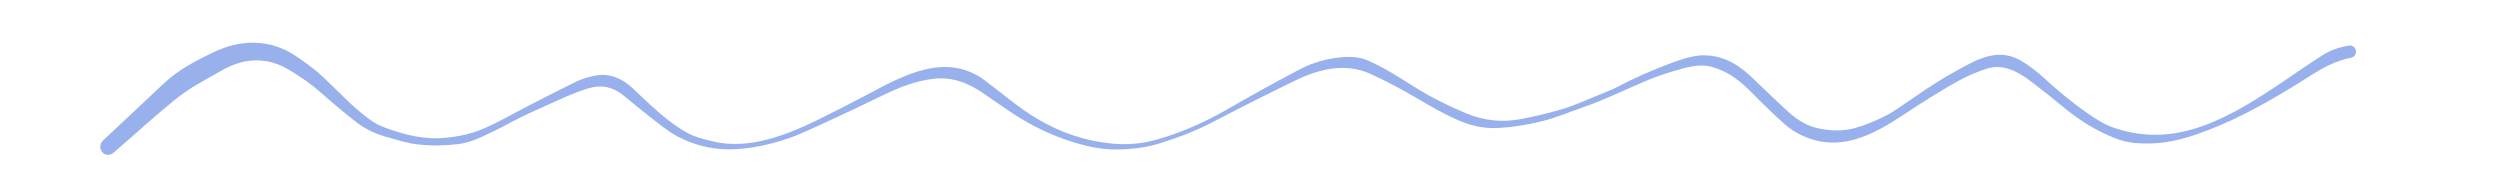 <?xml version="1.0" encoding="UTF-8" standalone="no"?>
<!DOCTYPE svg PUBLIC "-//W3C//DTD SVG 1.1//EN" "http://www.w3.org/Graphics/SVG/1.1/DTD/svg11.dtd">
<svg xmlns="http://www.w3.org/2000/svg" version="1.1" viewBox="0.00 0.00 1500.00 113.00">
<path fill="#98b1ec" d="
  M 963.79 55.13
  Q 967.60 53.63 970.89 51.90
  Q 985.91 44.03 1004.02 37.34
  Q 1015.85 32.97 1022.90 33.18
  C 1035.33 33.55 1043.95 39.39 1052.67 47.87
  Q 1062.08 57.02 1071.50 65.75
  C 1077.21 71.05 1082.98 75.27 1090.94 77.00
  Q 1102.79 79.58 1112.81 76.87
  Q 1121.85 74.43 1132.87 68.71
  Q 1136.13 67.02 1149.86 57.45
  Q 1161.49 49.34 1173.80 42.49
  C 1187.02 35.13 1199.81 27.78 1214.61 37.60
  Q 1221.05 41.87 1226.40 46.78
  Q 1239.19 58.54 1251.48 67.23
  C 1256.91 71.07 1262.60 74.79 1268.98 76.90
  C 1289.11 83.56 1307.93 81.48 1327.23 73.43
  C 1351.22 63.41 1371.73 47.04 1393.58 33.08
  Q 1399.96 29.01 1408.95 27.40
  Q 1412.30 26.80 1413.44 30.01
  Q 1413.60 30.49 1413.59 30.98
  Q 1413.50 34.03 1410.52 34.65
  C 1401.33 36.57 1394.62 40.10 1385.99 45.59
  C 1369.13 56.31 1350.28 67.43 1332.43 75.02
  Q 1325.98 77.77 1318.01 80.57
  C 1305.46 85.00 1293.97 86.93 1281.10 85.82
  Q 1274.97 85.29 1268.83 82.85
  Q 1252.94 76.52 1238.91 64.97
  Q 1228.92 56.75 1218.74 48.97
  C 1211.19 43.19 1202.21 38.24 1192.70 41.04
  Q 1184.41 43.49 1175.68 48.20
  Q 1162.90 55.10 1141.13 69.50
  C 1125.50 79.84 1107.30 89.64 1087.96 83.83
  Q 1077.80 80.78 1070.54 74.29
  Q 1062.14 66.79 1051.12 55.64
  C 1043.84 48.27 1037.12 43.09 1027.76 40.31
  C 1019.83 37.96 1012.15 40.28 1004.14 42.68
  Q 995.51 45.25 989.01 47.94
  C 975.98 53.33 963.06 59.85 949.57 64.47
  C 941.35 67.29 933.48 70.75 925.03 72.78
  Q 911.11 76.13 899.22 76.78
  Q 887.68 77.41 876.77 72.89
  C 867.45 69.04 858.82 64.09 850.19 58.96
  C 841.35 53.72 831.74 48.66 822.26 44.33
  C 807.35 37.53 791.70 41.31 777.72 48.06
  Q 752.97 60.00 727.07 73.55
  Q 714.30 80.24 695.87 86.01
  Q 685.01 89.42 670.85 89.69
  Q 661.41 89.87 651.57 87.43
  C 635.40 83.41 620.41 76.60 606.69 67.41
  Q 598.89 62.18 590.84 56.54
  C 581.48 49.98 571.63 45.92 560.02 47.29
  C 548.96 48.59 539.40 52.48 529.02 57.52
  Q 511.96 65.81 495.91 73.18
  Q 480.97 80.04 477.58 81.35
  Q 460.40 87.98 443.40 89.38
  Q 424.07 90.97 406.97 82.11
  C 402.85 79.98 398.79 76.98 395.09 74.12
  Q 384.94 66.26 374.01 57.23
  Q 364.58 49.42 352.78 53.07
  C 342.32 56.30 332.32 61.38 322.18 65.84
  Q 313.49 69.66 304.84 74.32
  Q 295.70 79.24 286.99 83.01
  C 283.21 84.65 279.00 85.97 274.94 86.46
  Q 262.43 87.98 250.75 86.68
  C 244.38 85.97 237.59 83.73 231.24 81.96
  Q 221.52 79.25 213.83 73.31
  Q 204.76 66.32 192.00 55.12
  Q 184.27 48.33 173.08 41.71
  C 160.51 34.27 147.14 34.53 134.11 41.70
  Q 126.20 46.05 118.13 50.78
  Q 110.68 55.15 103.56 60.97
  C 91.02 71.22 79.96 81.54 68.16 91.58
  C 63.02 95.94 56.98 88.82 62.05 84.08
  Q 79.74 67.54 98.37 50.01
  C 106.99 41.91 117.12 36.59 128.24 31.28
  C 144.65 23.46 162.10 23.35 177.24 33.43
  Q 187.74 40.42 194.33 46.64
  C 203.68 55.48 212.40 65.09 222.79 72.38
  Q 226.41 74.92 231.92 76.92
  C 243.39 81.06 254.64 83.81 266.62 82.76
  Q 276.32 81.91 284.44 79.31
  Q 291.61 77.01 302.86 70.98
  Q 324.80 59.21 346.03 48.84
  Q 350.51 46.65 357.46 45.34
  C 365.89 43.76 373.40 47.14 379.52 52.87
  C 390.07 62.75 400.84 73.68 413.29 80.18
  C 417.56 82.41 422.67 83.57 427.41 84.76
  C 449.02 90.20 472.32 80.96 491.73 71.39
  Q 506.23 64.24 520.44 56.71
  C 542.12 45.22 567.72 30.82 591.12 48.40
  C 601.25 56.01 610.85 64.34 621.76 70.93
  Q 643.42 84.00 667.78 86.20
  Q 681.39 87.43 694.57 83.62
  C 710.53 79.01 724.02 72.77 739.29 63.94
  Q 758.15 53.03 779.55 41.76
  Q 791.73 35.34 805.93 34.26
  Q 814.35 33.62 820.49 36.20
  C 830.14 40.26 839.77 46.57 848.62 52.11
  Q 862.67 60.92 879.74 68.02
  C 890.32 72.42 900.98 73.48 911.79 71.56
  Q 923.45 69.48 936.25 65.80
  C 945.56 63.12 954.64 58.73 963.79 55.13
  Z"
/>
</svg>
